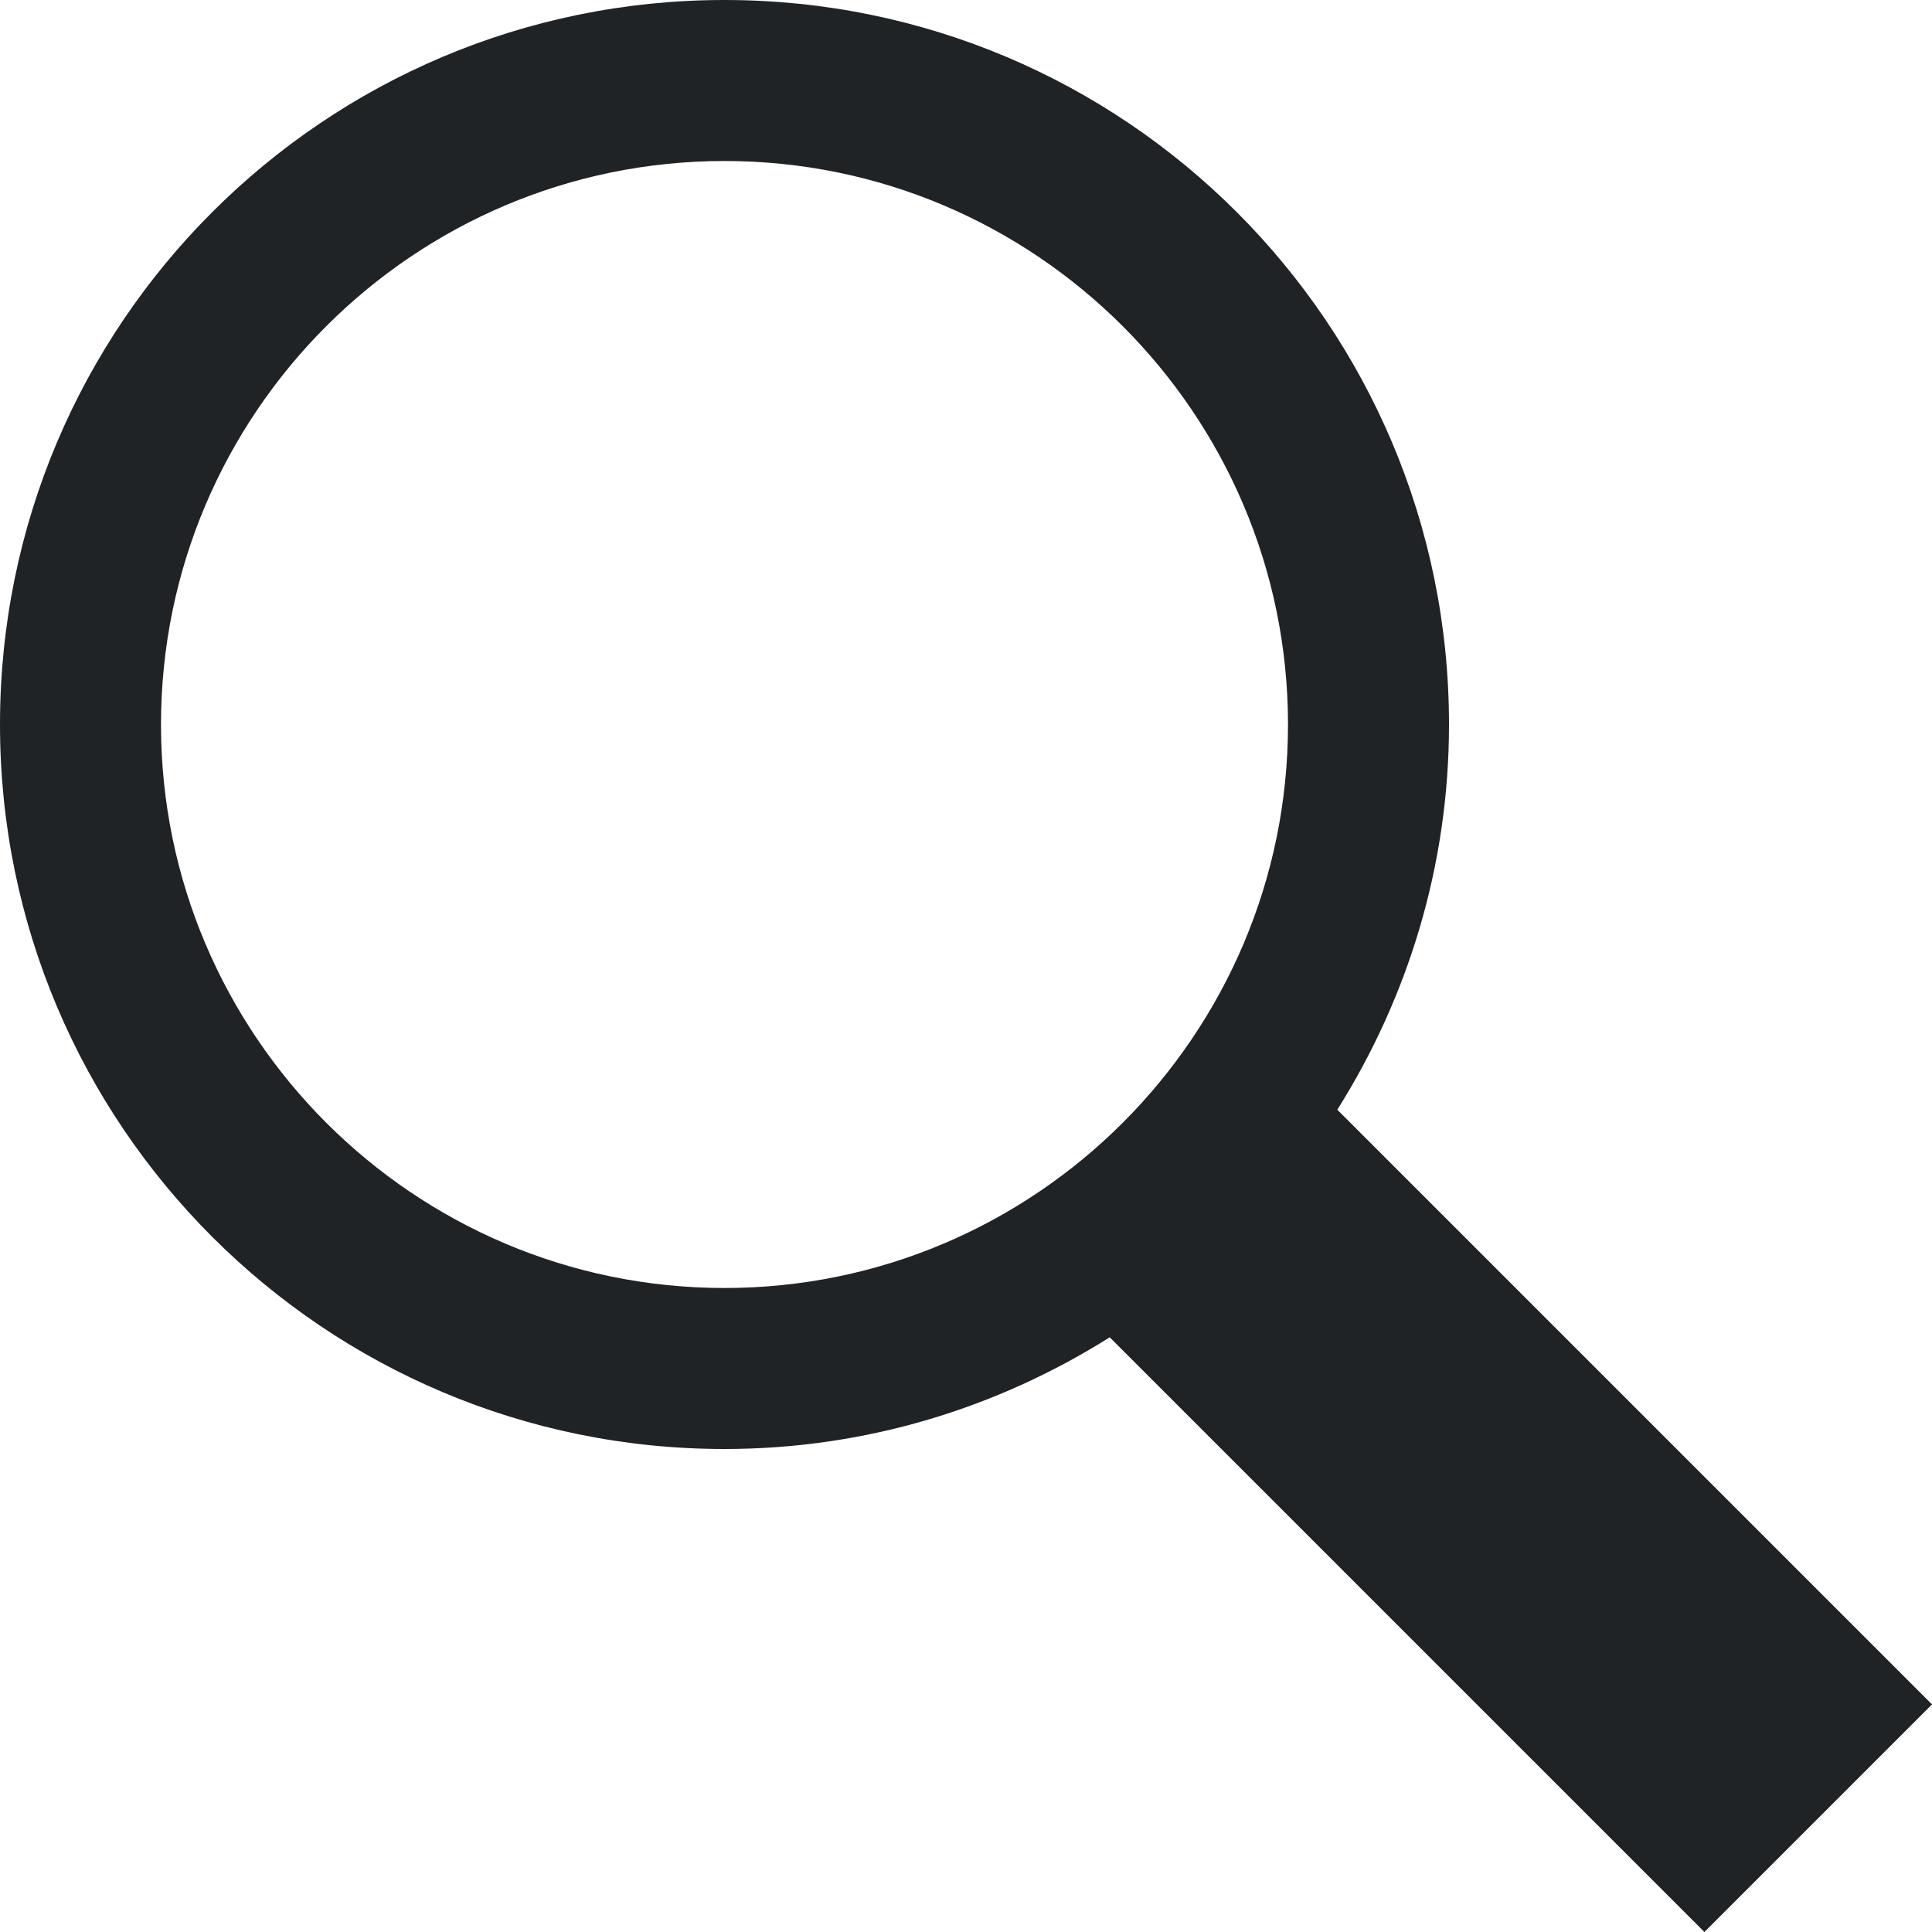 <svg width="21" height="21" viewBox="0 0 21 21" fill="none" xmlns="http://www.w3.org/2000/svg">
<path d="M18.526 21L12.062 14.536C10.847 15.301 9.416 15.75 7.875 15.75C3.525 15.75 0 12.225 0 7.875C0 3.525 3.525 0 7.875 0C12.225 0 15.75 3.525 15.75 7.875C15.75 9.416 15.3 10.848 14.536 12.062L21 18.526L18.526 21ZM7.875 14C11.252 14 14 11.252 14 7.875C14 4.497 11.252 1.75 7.875 1.75C4.498 1.75 1.75 4.497 1.75 7.875C1.75 11.252 4.498 14 7.875 14Z" fill="#1F2325"/>
</svg>
